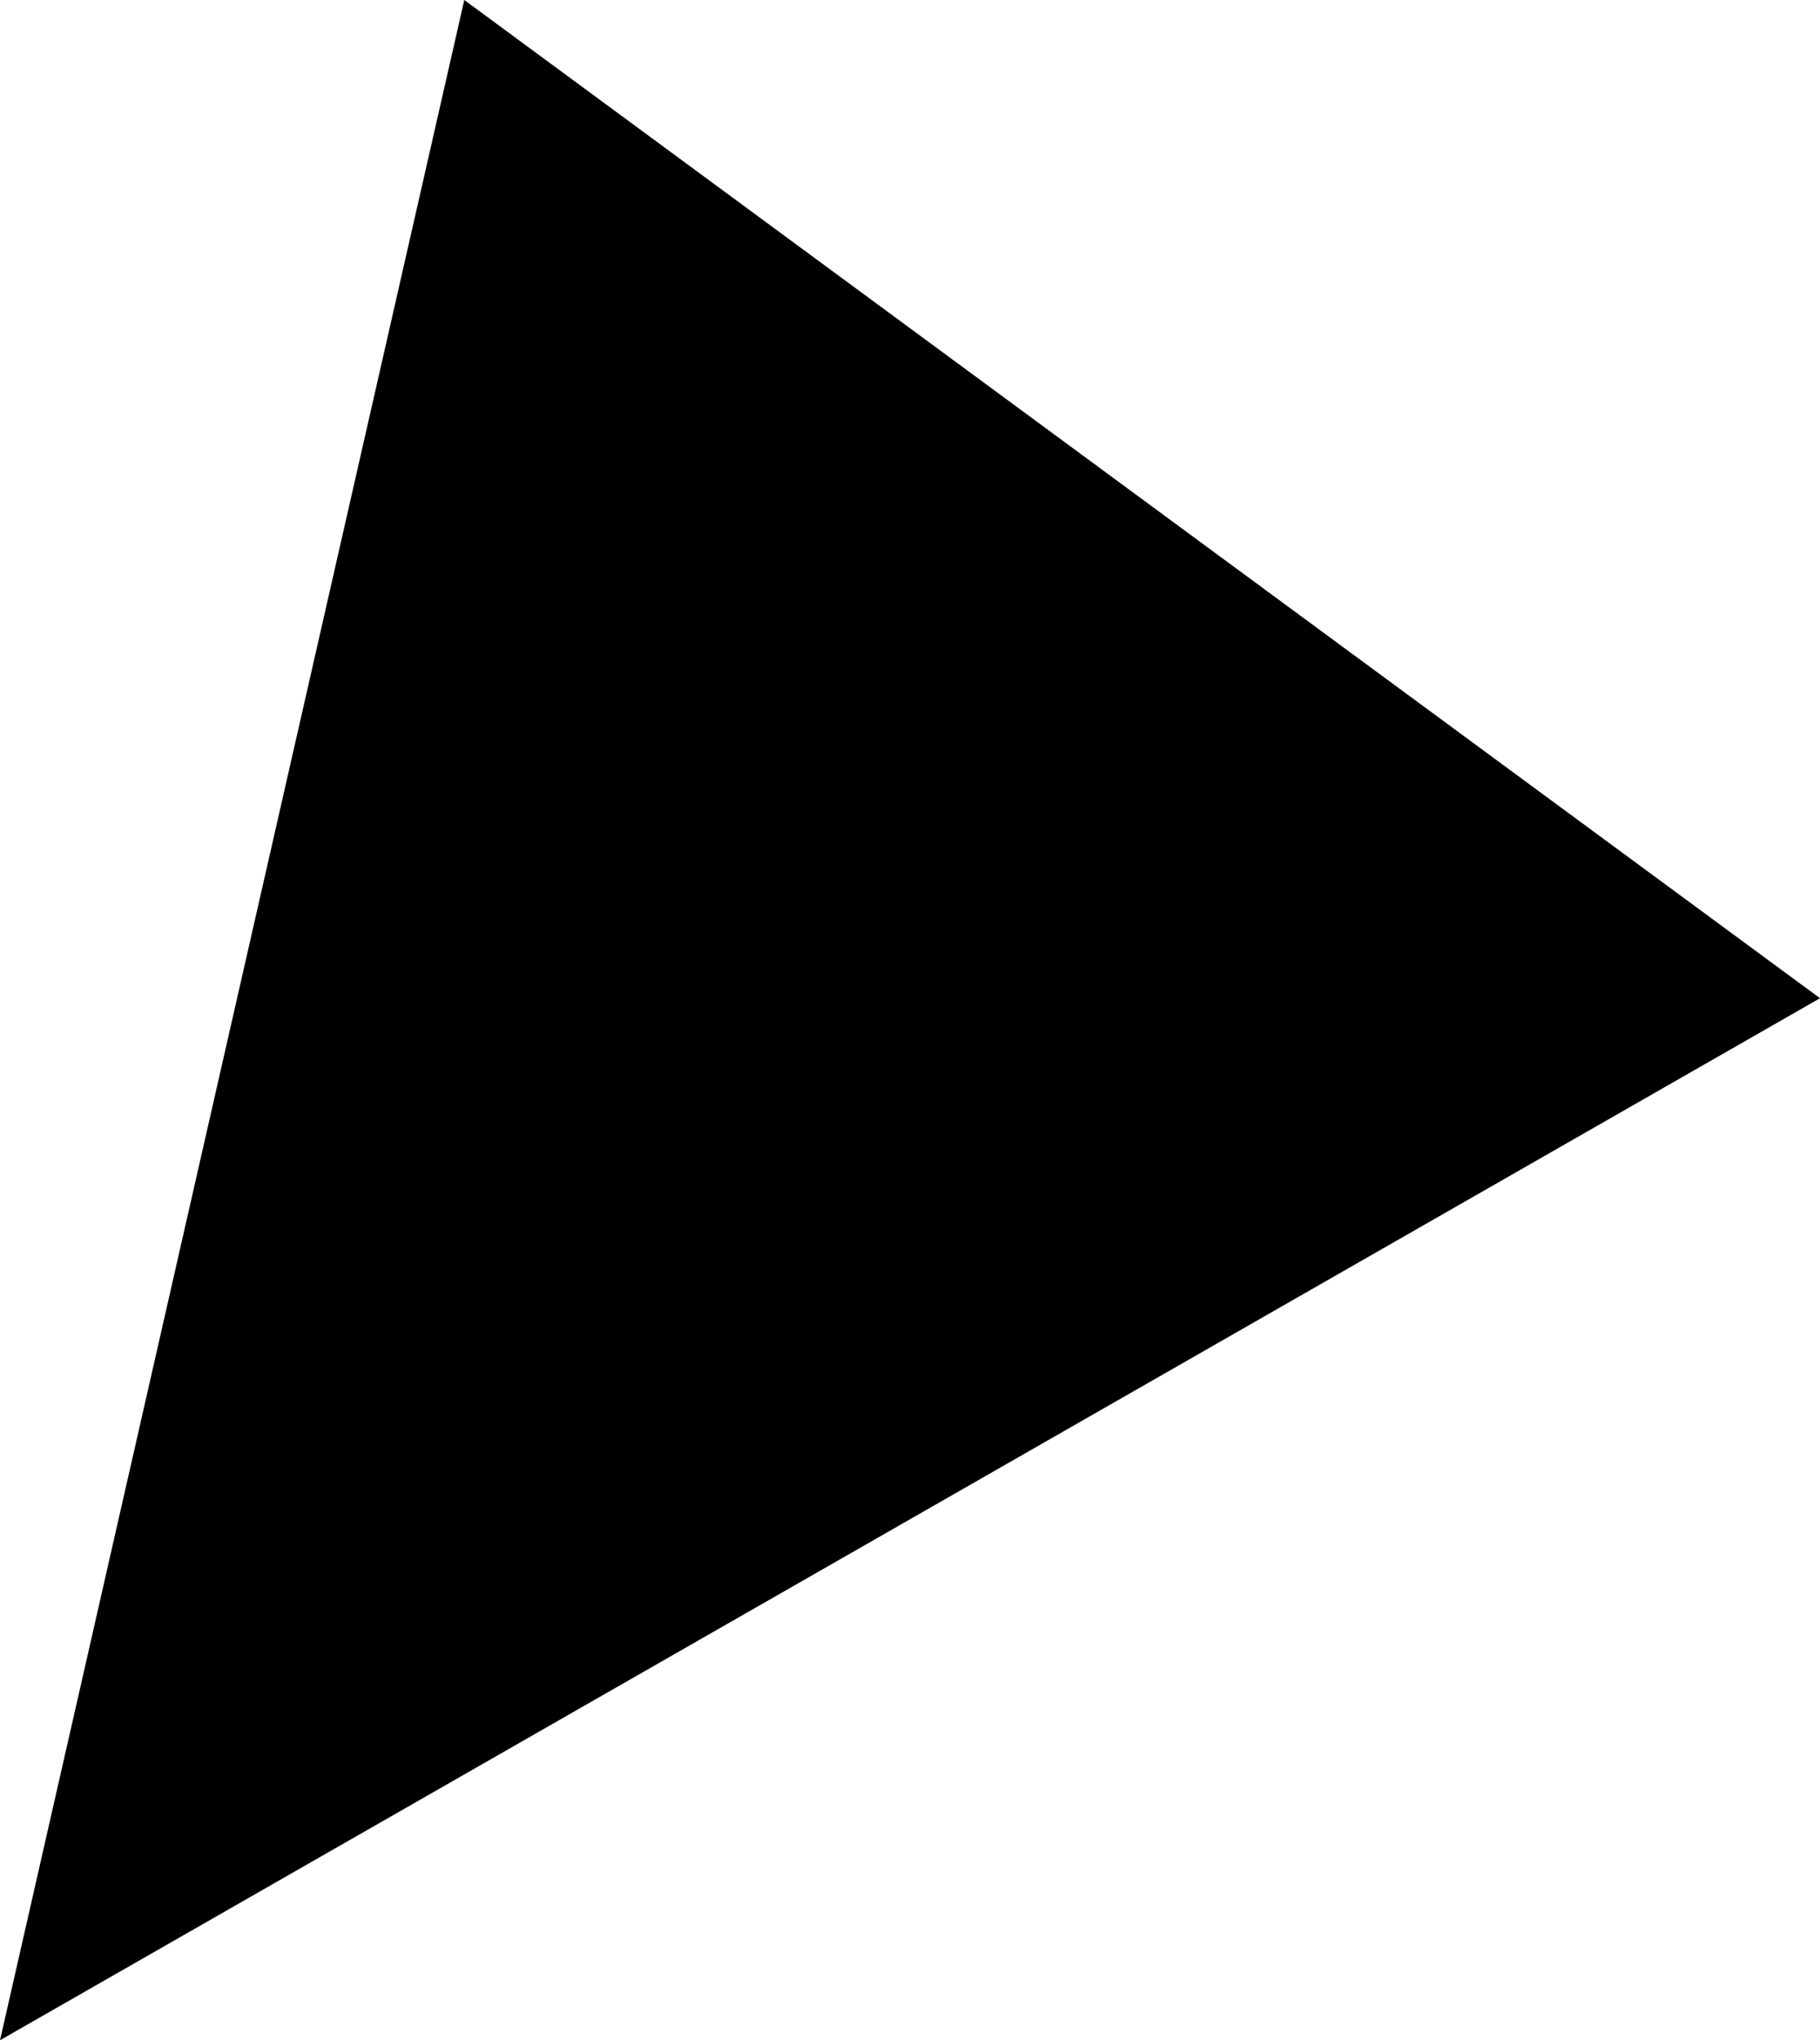 <?xml version="1.0" encoding="UTF-8"?>
<!-- Created with Inkscape (http://www.inkscape.org/) -->
<svg width="25.186mm" height="28.232mm" version="1.1" viewBox="0 0 25.186 28.232" xmlns="http://www.w3.org/2000/svg" xmlns:cc="http://creativecommons.org/ns#" xmlns:dc="http://purl.org/dc/elements/1.1/" xmlns:rdf="http://www.w3.org/1999/02/22-rdf-syntax-ns#">
 <path d="M 6.425,0 15.805,6.907 25.186,13.813 12.593,21.023 0,28.232 3.212,14.116 Z" stroke-width=".211"/>
</svg>
